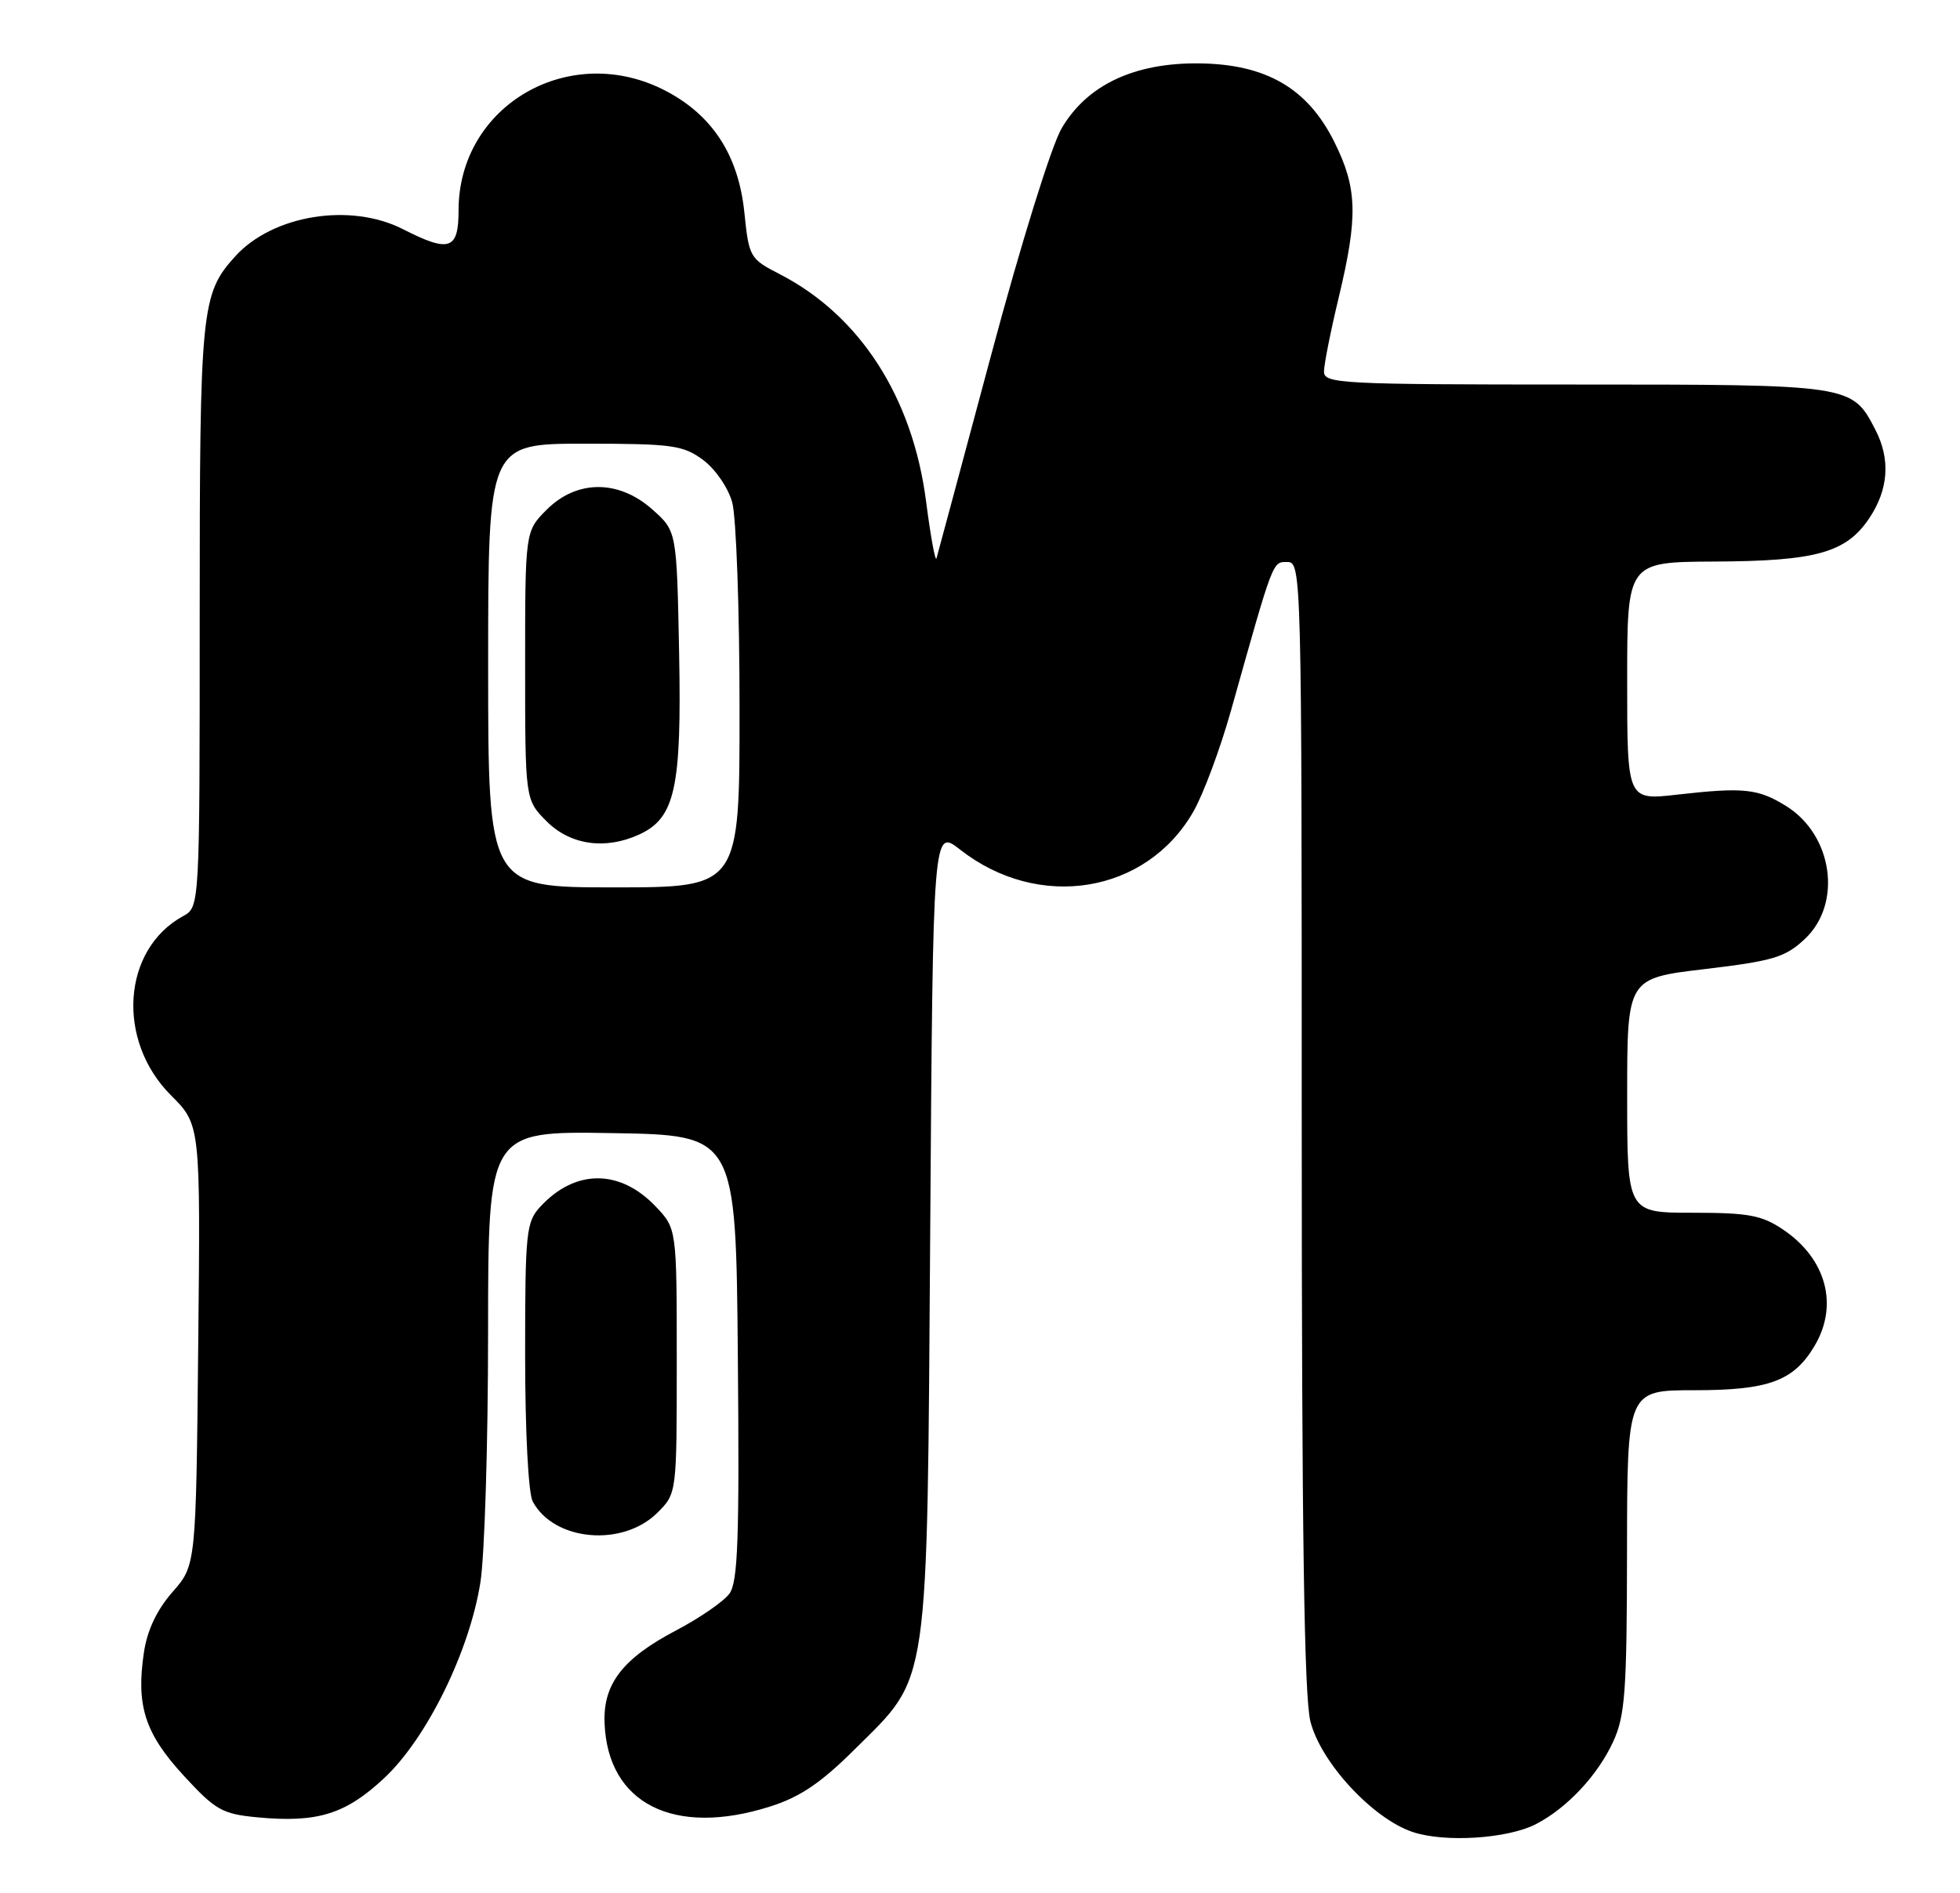 <?xml version="1.0" encoding="UTF-8" standalone="no"?>
<!DOCTYPE svg PUBLIC "-//W3C//DTD SVG 1.1//EN" "http://www.w3.org/Graphics/SVG/1.1/DTD/svg11.dtd" >
<svg xmlns="http://www.w3.org/2000/svg" xmlns:xlink="http://www.w3.org/1999/xlink" version="1.1" viewBox="0 0 265 256">
 <g >
 <path fill="currentColor"
d=" M 207.66 246.68 C 211.88 244.50 216.03 240.06 218.12 235.50 C 219.72 232.02 219.96 228.70 219.98 209.75 C 220.00 188.00 220.00 188.00 229.10 188.00 C 239.17 188.00 242.54 186.75 245.36 181.96 C 248.61 176.47 246.90 170.20 241.09 166.28 C 238.20 164.33 236.41 164.00 228.85 164.00 C 220.00 164.00 220.00 164.00 220.00 148.15 C 220.00 132.29 220.00 132.29 230.50 131.05 C 239.72 129.95 241.37 129.46 244.00 127.00 C 249.13 122.21 247.82 112.91 241.46 108.98 C 237.68 106.64 235.73 106.44 226.75 107.46 C 220.00 108.23 220.00 108.23 220.00 92.12 C 220.00 76.00 220.00 76.00 231.75 75.94 C 245.55 75.88 249.59 74.75 252.72 70.10 C 255.34 66.19 255.63 62.11 253.55 58.10 C 250.40 52.00 250.37 52.00 213.04 52.00 C 181.28 52.00 179.00 51.88 179.01 50.25 C 179.01 49.29 179.91 44.76 181.01 40.19 C 183.63 29.24 183.52 25.44 180.40 19.18 C 176.79 11.93 171.18 8.67 162.11 8.57 C 153.35 8.48 146.97 11.49 143.54 17.35 C 142.16 19.70 138.03 32.96 134.01 48.00 C 130.10 62.58 126.78 74.95 126.62 75.50 C 126.46 76.05 125.83 72.59 125.21 67.81 C 123.39 53.70 116.26 42.64 105.39 37.06 C 101.39 35.00 101.26 34.78 100.64 28.72 C 99.85 21.05 96.37 15.64 90.09 12.33 C 77.14 5.49 62.00 14.18 62.00 28.45 C 62.00 33.78 60.77 34.20 54.50 31.00 C 47.37 27.36 36.87 29.06 31.79 34.68 C 27.19 39.76 27.00 41.73 27.00 83.30 C 27.00 122.66 27.00 122.66 24.75 123.89 C 16.52 128.39 15.69 140.69 23.11 148.11 C 27.11 152.11 27.11 152.11 26.80 181.89 C 26.50 211.67 26.50 211.67 23.32 215.29 C 21.21 217.70 19.91 220.44 19.46 223.45 C 18.38 230.65 19.59 234.41 24.82 240.10 C 29.11 244.77 30.04 245.30 34.72 245.75 C 42.89 246.53 46.70 245.36 51.95 240.45 C 57.70 235.07 63.46 223.36 64.95 214.00 C 65.52 210.43 65.99 195.23 65.99 180.23 C 66.00 152.95 66.00 152.95 82.75 153.23 C 99.50 153.50 99.50 153.50 99.76 183.54 C 99.98 208.14 99.77 213.93 98.62 215.51 C 97.84 216.57 94.61 218.80 91.43 220.47 C 84.19 224.27 81.52 227.72 81.74 233.03 C 82.17 243.92 91.13 248.43 104.14 244.29 C 108.18 243.01 111.00 241.10 115.58 236.54 C 125.76 226.42 125.33 229.36 125.77 166.26 C 126.14 112.02 126.14 112.02 129.82 114.90 C 140.44 123.22 154.98 120.85 161.34 109.77 C 162.69 107.42 165.00 101.22 166.46 96.00 C 172.23 75.47 172.03 76.00 174.07 76.00 C 175.96 76.00 176.00 77.60 176.00 152.06 C 176.00 206.99 176.33 229.41 177.17 232.78 C 178.57 238.34 185.60 245.94 191.00 247.74 C 195.36 249.20 203.83 248.65 207.66 246.68 Z  M 88.90 204.55 C 91.50 201.95 91.50 201.95 91.50 184.04 C 91.50 166.13 91.50 166.13 88.61 163.11 C 83.79 158.08 77.79 158.09 73.10 163.13 C 71.13 165.24 71.00 166.49 71.00 183.25 C 71.00 193.55 71.43 201.94 72.03 203.05 C 74.90 208.42 84.20 209.25 88.90 204.55 Z  M 66.00 90.00 C 66.00 60.00 66.00 60.00 79.04 60.00 C 90.89 60.00 92.35 60.20 95.05 62.19 C 96.71 63.42 98.45 65.94 99.00 67.94 C 99.54 69.90 99.99 82.41 99.99 95.75 C 100.00 120.00 100.00 120.00 83.00 120.00 C 66.00 120.00 66.00 120.00 66.00 90.00 Z  M 86.40 112.86 C 91.27 110.64 92.17 106.60 91.82 88.37 C 91.50 71.83 91.50 71.83 88.23 68.92 C 83.67 64.84 78.00 64.85 73.92 68.92 C 71.00 71.85 71.00 71.85 71.00 90.00 C 71.00 108.15 71.00 108.15 73.92 111.08 C 77.12 114.27 81.83 114.95 86.40 112.86 Z "/>
</g>
</svg>